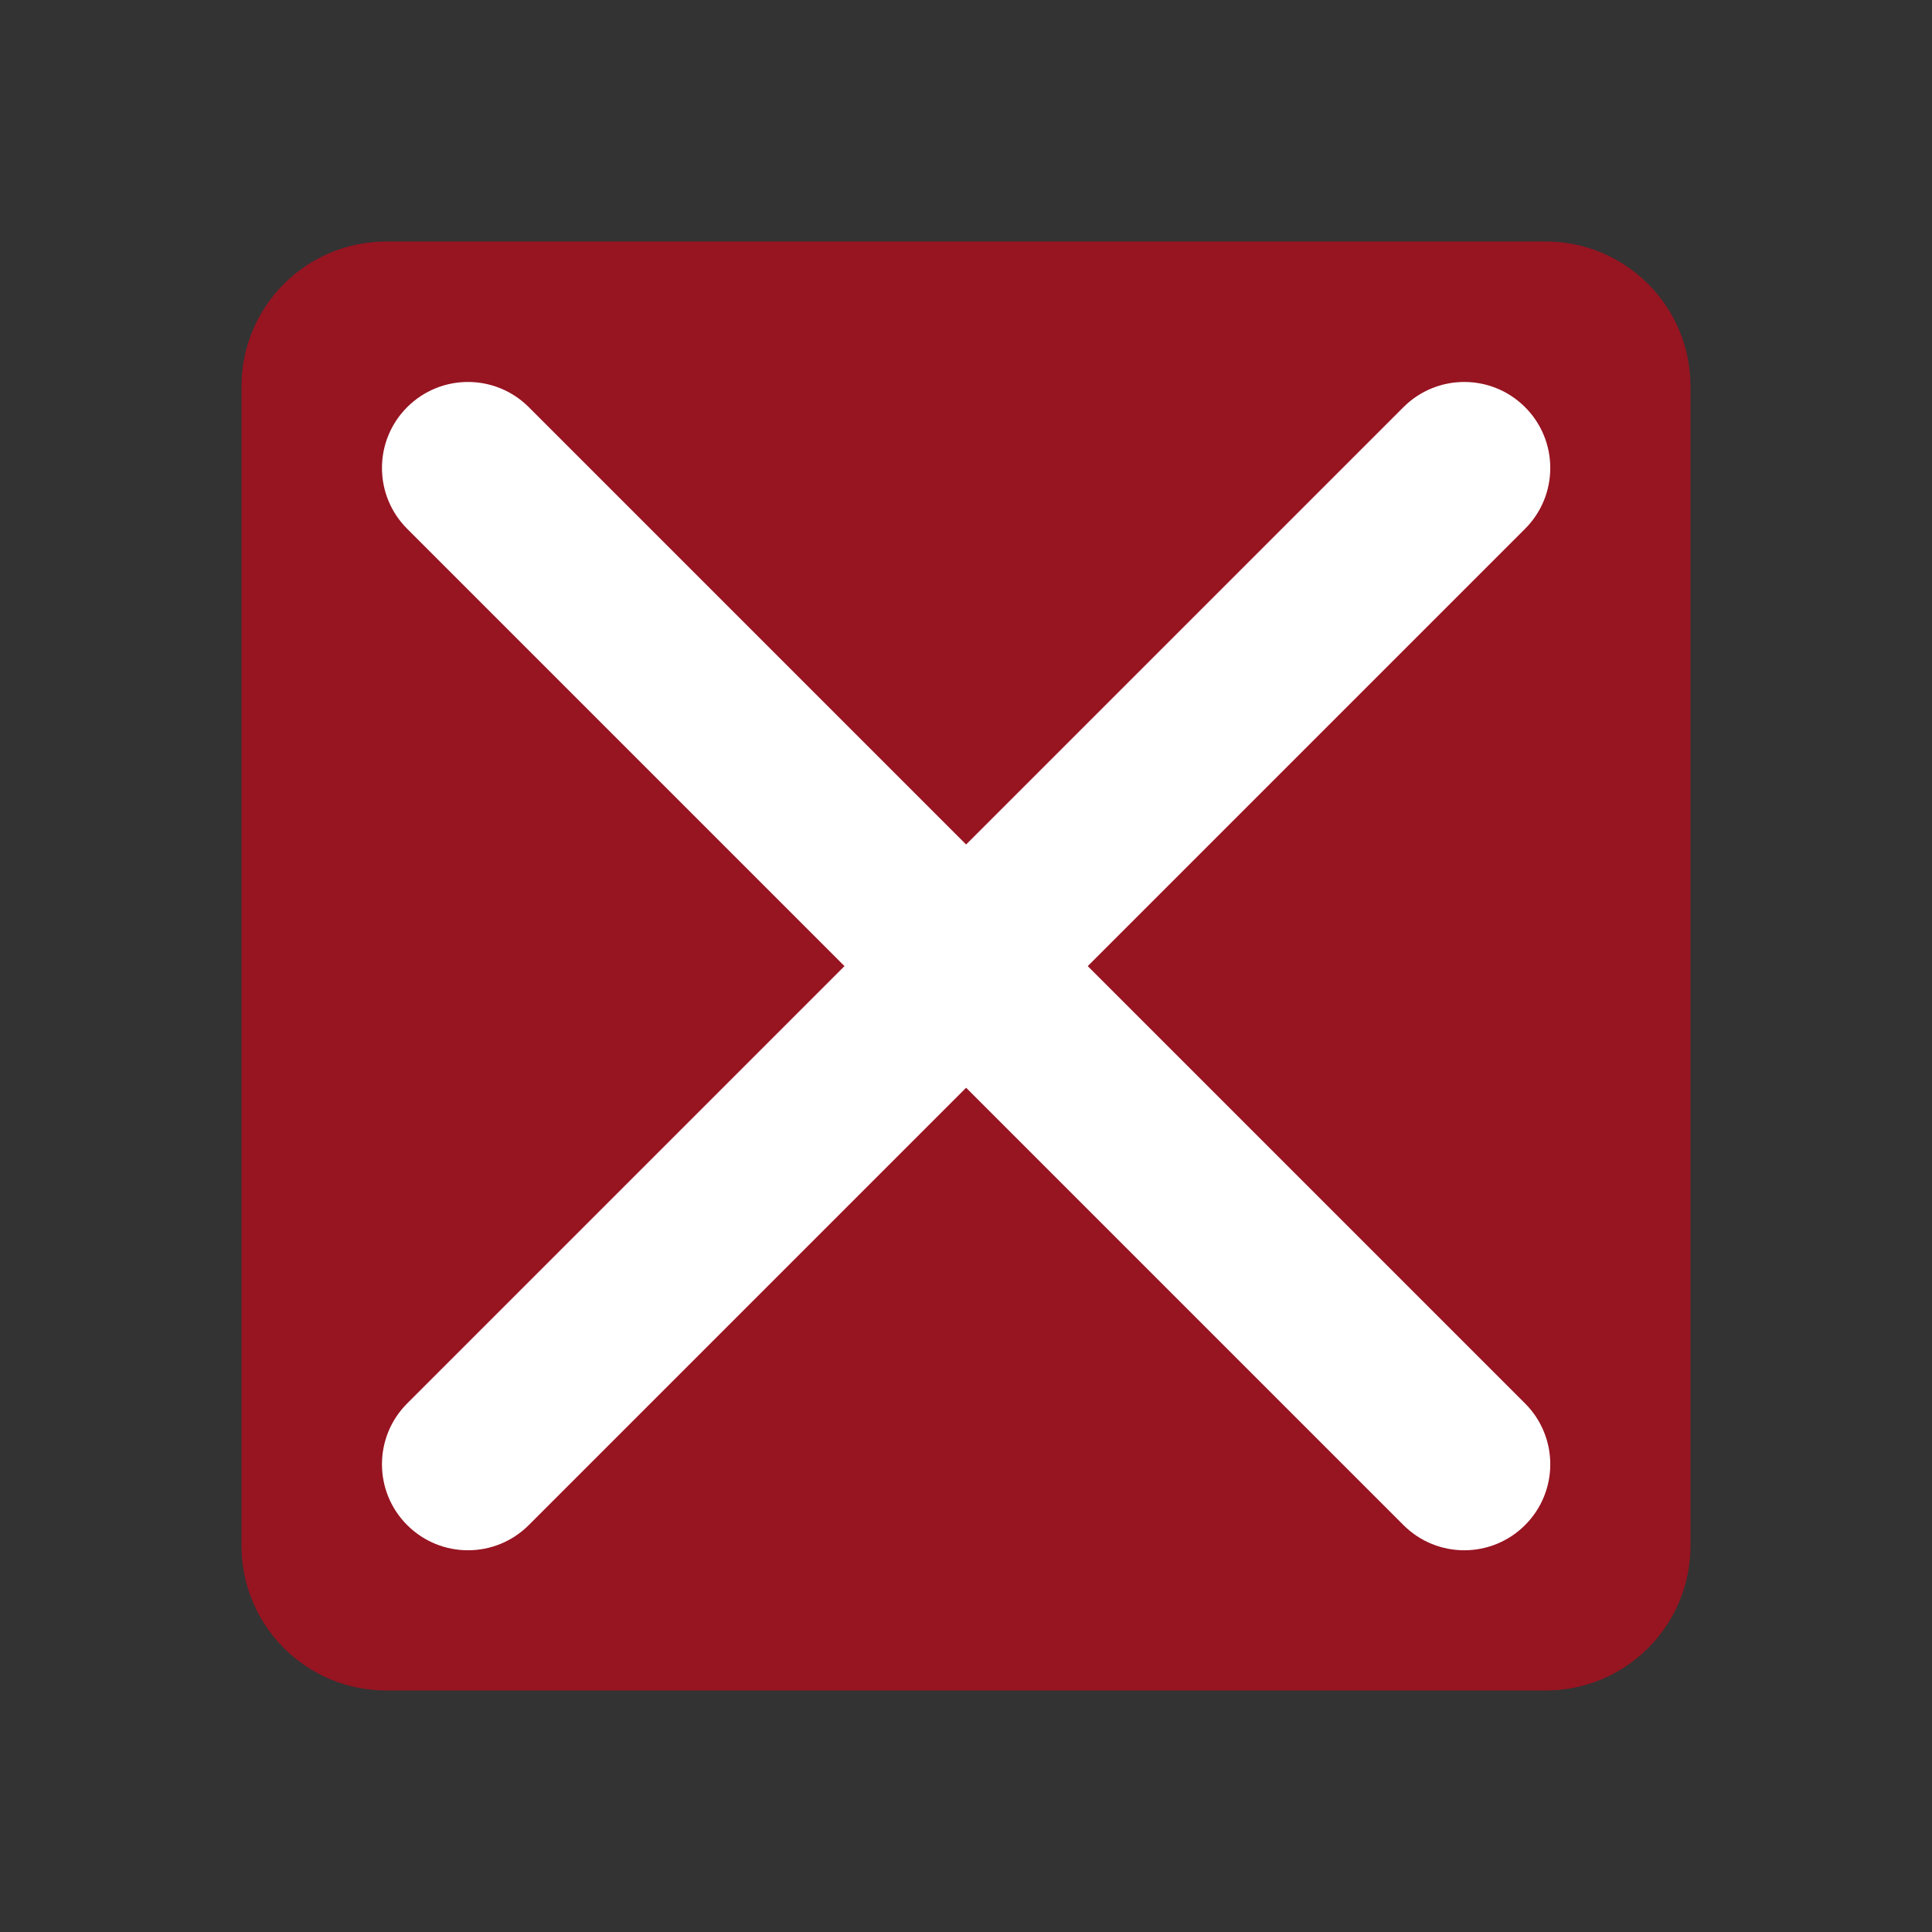 <?xml version='1.0' encoding='UTF-8' standalone='no'?>
<svg width="8.467mm" viewBox="0 0 64 64" baseProfile="tiny" xmlns="http://www.w3.org/2000/svg" xmlns:xlink="http://www.w3.org/1999/xlink" version="1.2" height="8.467mm">
    <rect x="0" y="0" width="64" height="64" fill="#333333" stroke="none"/>
    <style id="current-color-scheme" type="text/css">.ColorScheme-Text {color:#fcfcfc;}</style>
    <title>Qt SVG Document</title>
    <desc>Auto-generated by Klassy window decoration</desc>
    <defs/>
    <g stroke-linecap="square" fill-rule="evenodd" stroke-linejoin="bevel" stroke-width="1" fill="none" stroke="black">
        <g class="ColorScheme-Text" font-weight="400" font-family="Noto Sans" font-size="26.667" transform="matrix(4,0,0,4,0,0)" fill-opacity="0.6" fill="#da0016" font-style="normal" stroke="none">
            <path fill-rule="evenodd" vector-effect="none" d="M2,3.2 C2,2.537 2.537,2 3.2,2 L12.8,2 C13.463,2 14,2.537 14,3.2 L14,12.8 C14,13.463 13.463,14 12.8,14 L3.2,14 C2.537,14 2,13.463 2,12.8 L2,3.2"/>
        </g>
        <g class="ColorScheme-Text" font-weight="400" font-family="Noto Sans" font-size="26.667" transform="matrix(3.556,0,0,3.556,0,0)" fill-opacity="1" fill="#ffffff" font-style="normal" stroke="none">
            <path fill-rule="nonzero" vector-effect="none" d="M4.926,3.793 L14.207,13.074 C14.52,13.387 14.52,13.894 14.207,14.207 C13.894,14.52 13.387,14.52 13.074,14.207 L3.793,4.926 C3.48,4.613 3.48,4.106 3.793,3.793 C4.106,3.48 4.613,3.48 4.926,3.793 "/>
            <path fill-rule="nonzero" vector-effect="none" d="M14.207,4.926 L4.926,14.207 C4.613,14.52 4.106,14.52 3.793,14.207 C3.48,13.894 3.48,13.387 3.793,13.074 L13.074,3.793 C13.387,3.48 13.894,3.48 14.207,3.793 C14.52,4.106 14.52,4.613 14.207,4.926 "/>
        </g>
    </g>
</svg>
